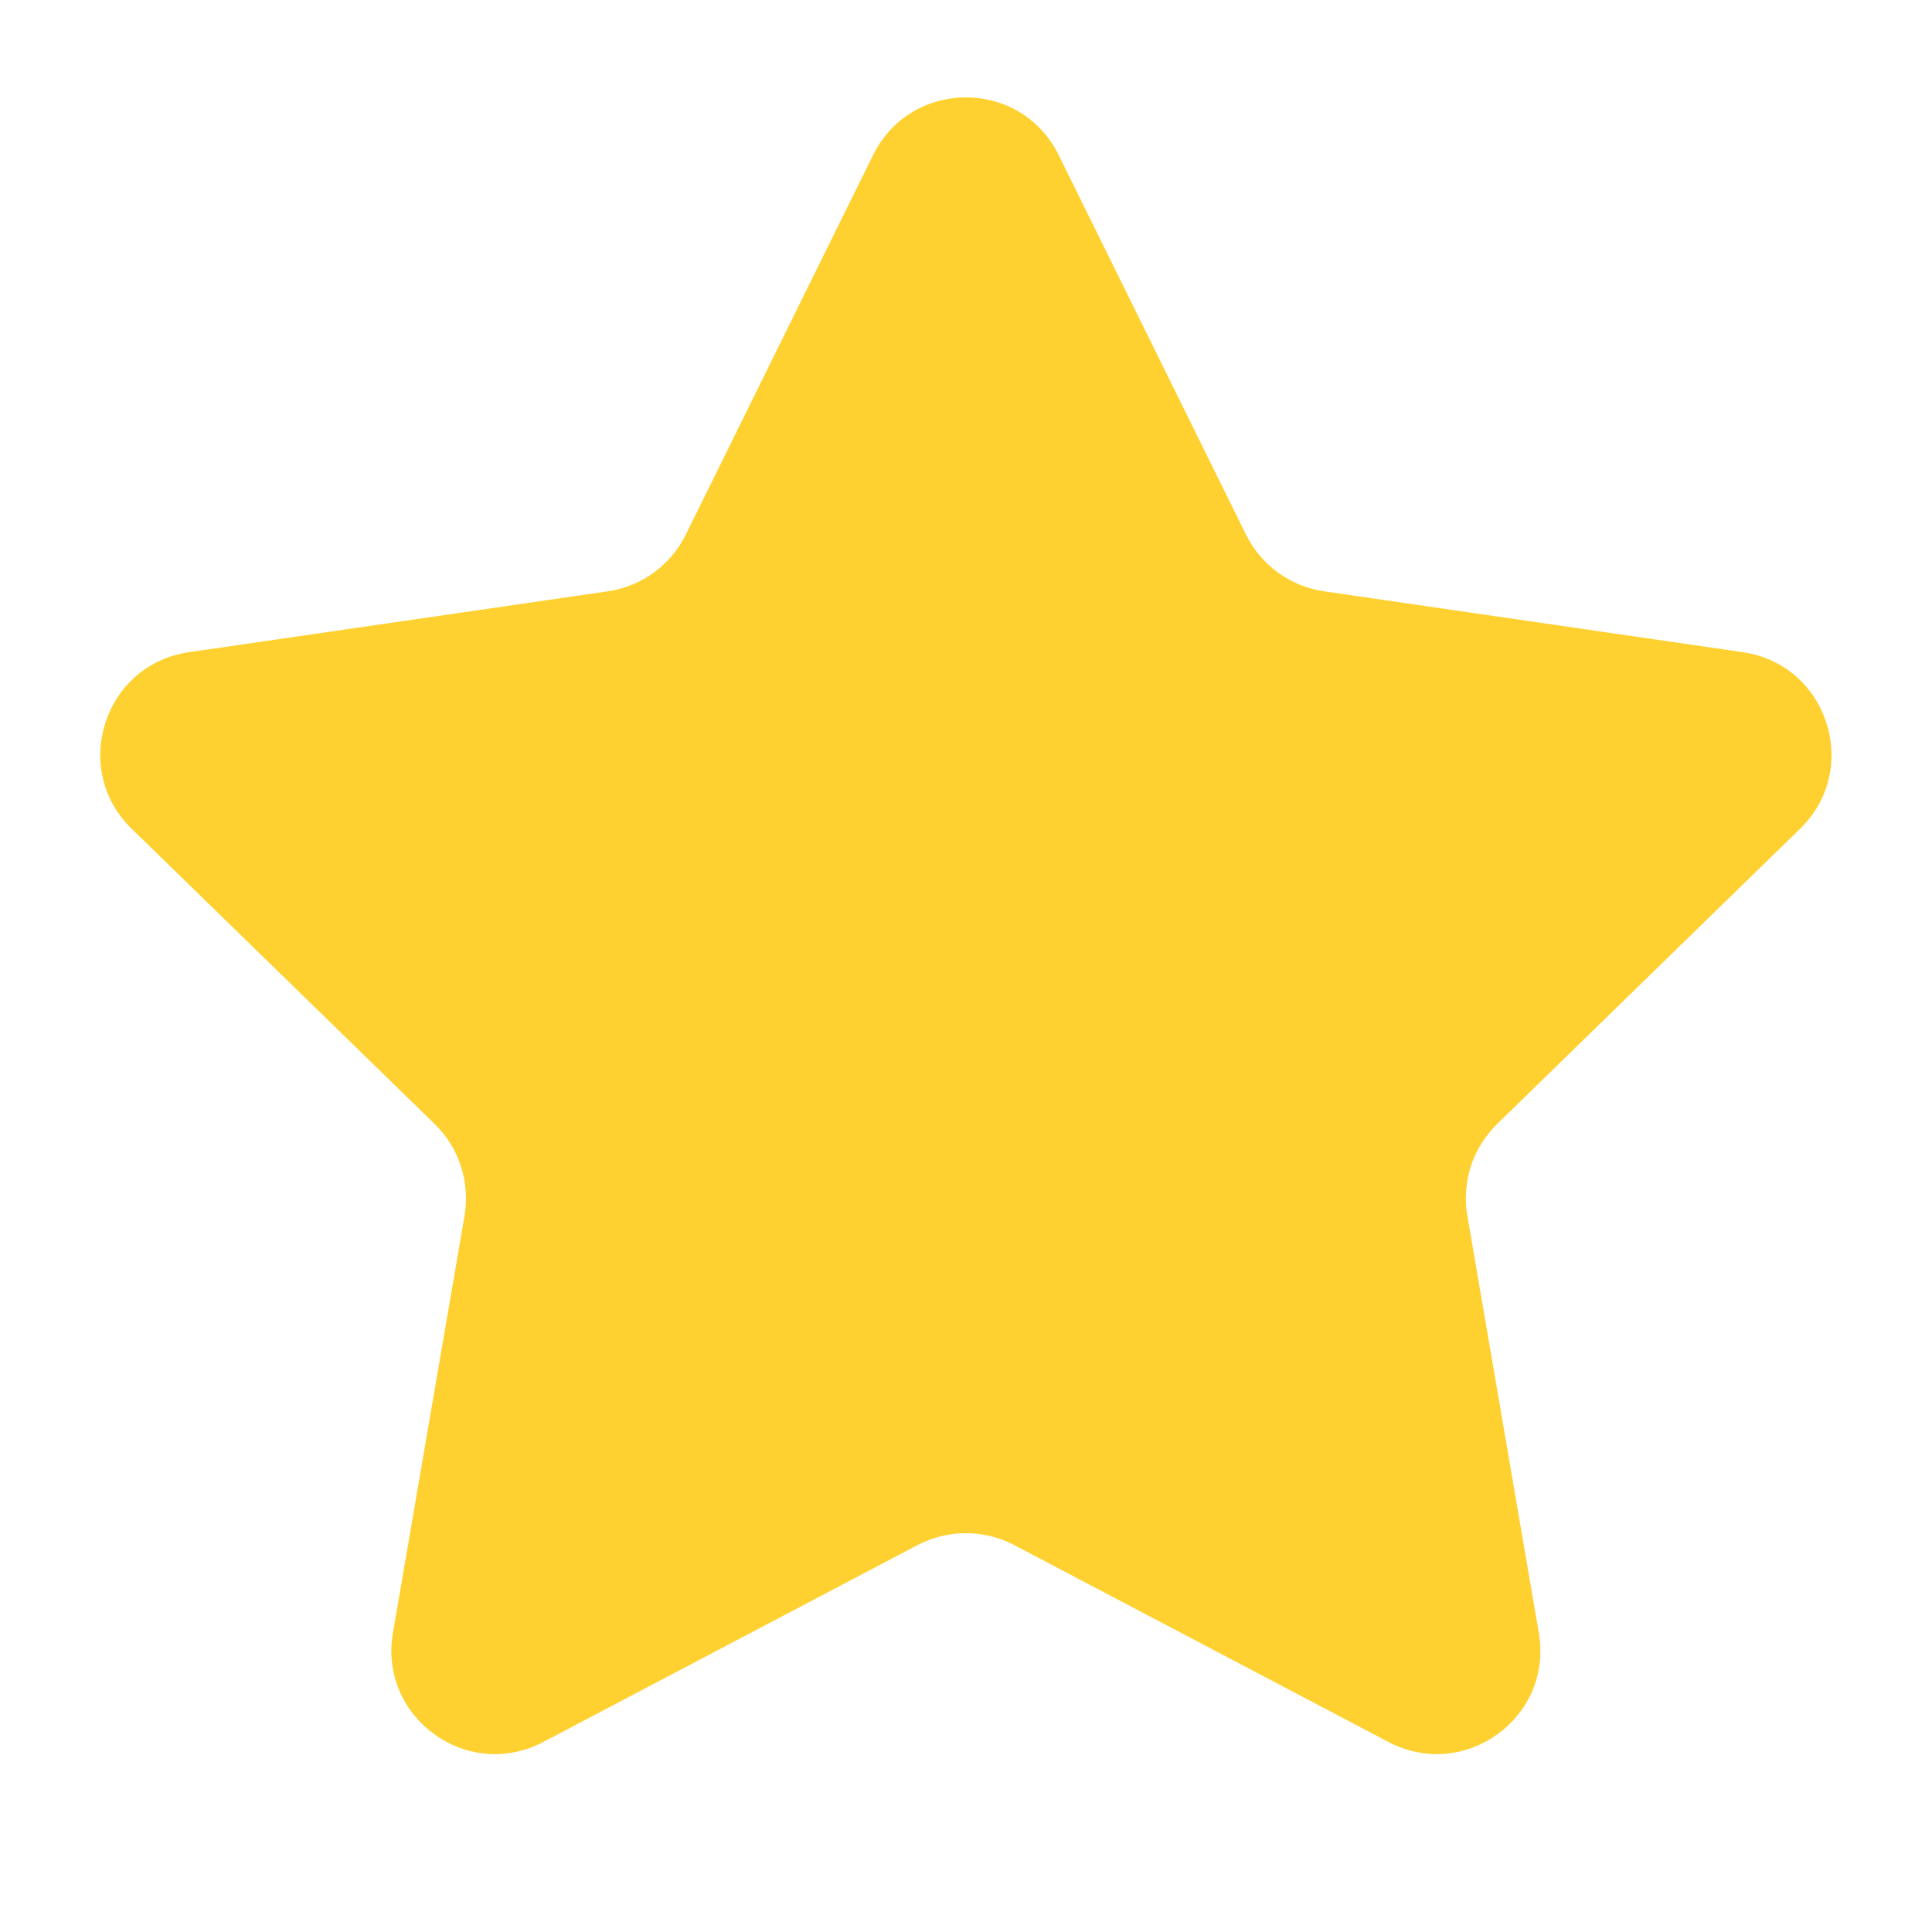 <svg width="16" height="16" viewBox="0 0 16 16" fill="none" xmlns="http://www.w3.org/2000/svg">
<g filter="url(#filter0_d_1628_732)">
<path fill-rule="evenodd" clip-rule="evenodd" d="M7.23 1.285L5.679 4.428C5.554 4.681 5.313 4.856 5.034 4.897L1.565 5.401C0.862 5.503 0.581 6.367 1.09 6.863L3.6 9.309C3.7 9.406 3.774 9.526 3.817 9.658C3.86 9.79 3.87 9.931 3.847 10.068L3.254 13.523C3.134 14.223 3.869 14.757 4.498 14.427L7.6 12.795C7.723 12.731 7.86 12.697 7.999 12.697C8.138 12.697 8.275 12.731 8.398 12.795L11.5 14.427C12.13 14.757 12.864 14.223 12.744 13.523L12.152 10.068C12.128 9.931 12.139 9.79 12.181 9.658C12.224 9.526 12.299 9.406 12.398 9.309L14.908 6.863C15.417 6.367 15.136 5.503 14.433 5.401L10.965 4.897C10.686 4.856 10.444 4.681 10.319 4.428L8.768 1.285C8.454 0.647 7.545 0.647 7.23 1.285" fill="#FFD130"/>
</g>
<defs>
<filter id="filter0_d_1628_732" x="-3.17" y="-3.193" width="22.338" height="21.72" filterUnits="userSpaceOnUse" color-interpolation-filters="sRGB">
<feFlood flood-opacity="0" result="BackgroundImageFix"/>
<feColorMatrix in="SourceAlpha" type="matrix" values="0 0 0 0 0 0 0 0 0 0 0 0 0 0 0 0 0 0 127 0" result="hardAlpha"/>
<feOffset/>
<feGaussianBlur stdDeviation="2"/>
<feComposite in2="hardAlpha" operator="out"/>
<feColorMatrix type="matrix" values="0 0 0 0 0 0 0 0 0 0 0 0 0 0 0 0 0 0 0.15 0"/>
<feBlend mode="normal" in2="BackgroundImageFix" result="effect1_dropShadow_1628_732"/>
<feBlend mode="normal" in="SourceGraphic" in2="effect1_dropShadow_1628_732" result="shape"/>
</filter>
</defs>
</svg>
